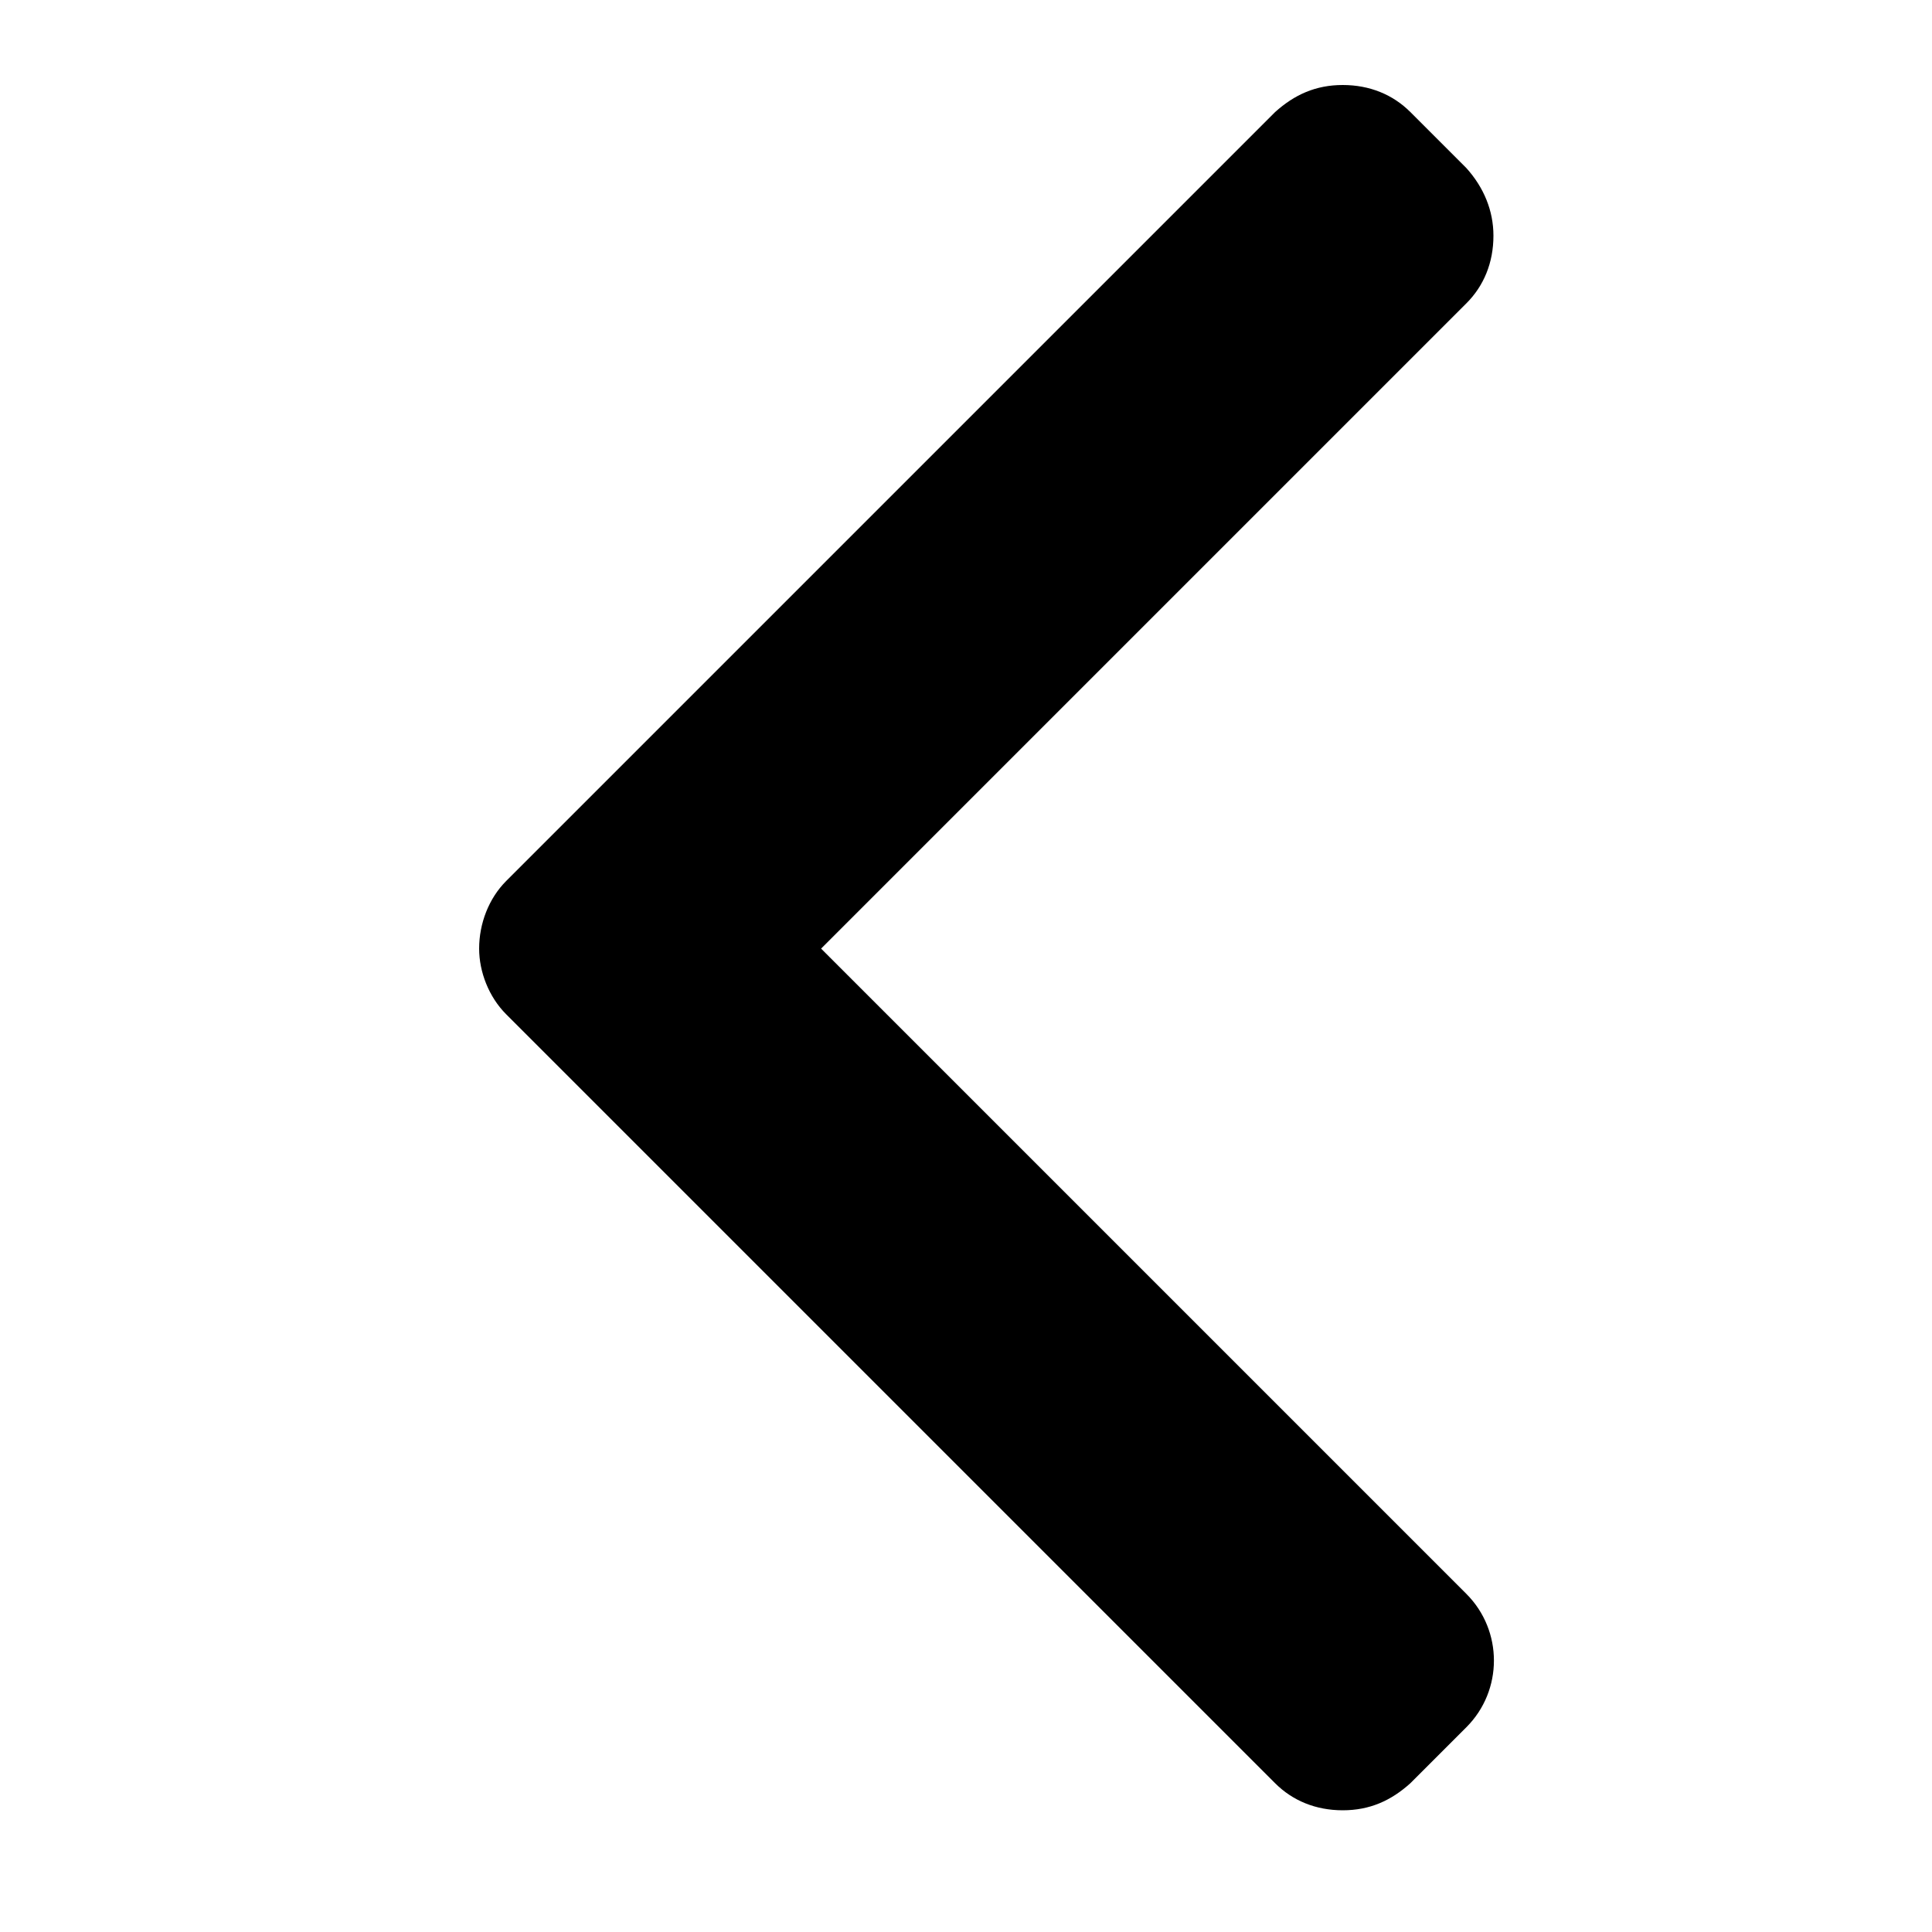 <?xml version="1.0" encoding="utf-8"?>
<!-- Generator: Adobe Illustrator 19.0.0, SVG Export Plug-In . SVG Version: 6.00 Build 0)  -->
<svg version="1.1" id="Layer_1" xmlns="http://www.w3.org/2000/svg" xmlns:xlink="http://www.w3.org/1999/xlink" x="0px" y="0px"
	 viewBox="-255 347 100 100" style="enable-background:new -255 347 100 100;" xml:space="preserve">
<g>
	<g>
		<path d="M-228.8,399.5l39.8,39.8c0.9,0.9,2.1,1.4,3.5,1.4s2.5-0.5,3.5-1.4l2.9-2.9c1.9-1.9,1.9-5,0-6.9l-33.4-33.4l33.4-33.4
			c0.9-0.9,1.4-2.1,1.4-3.5c0-1.3-0.5-2.5-1.4-3.5l-2.9-2.9c-0.9-0.9-2.1-1.4-3.5-1.4s-2.5,0.5-3.5,1.4l-39.8,39.8
			c-0.9,0.9-1.4,2.2-1.4,3.5C-230.2,397.3-229.7,398.6-228.8,399.5z"/>
	</g>
</g>
</svg>
